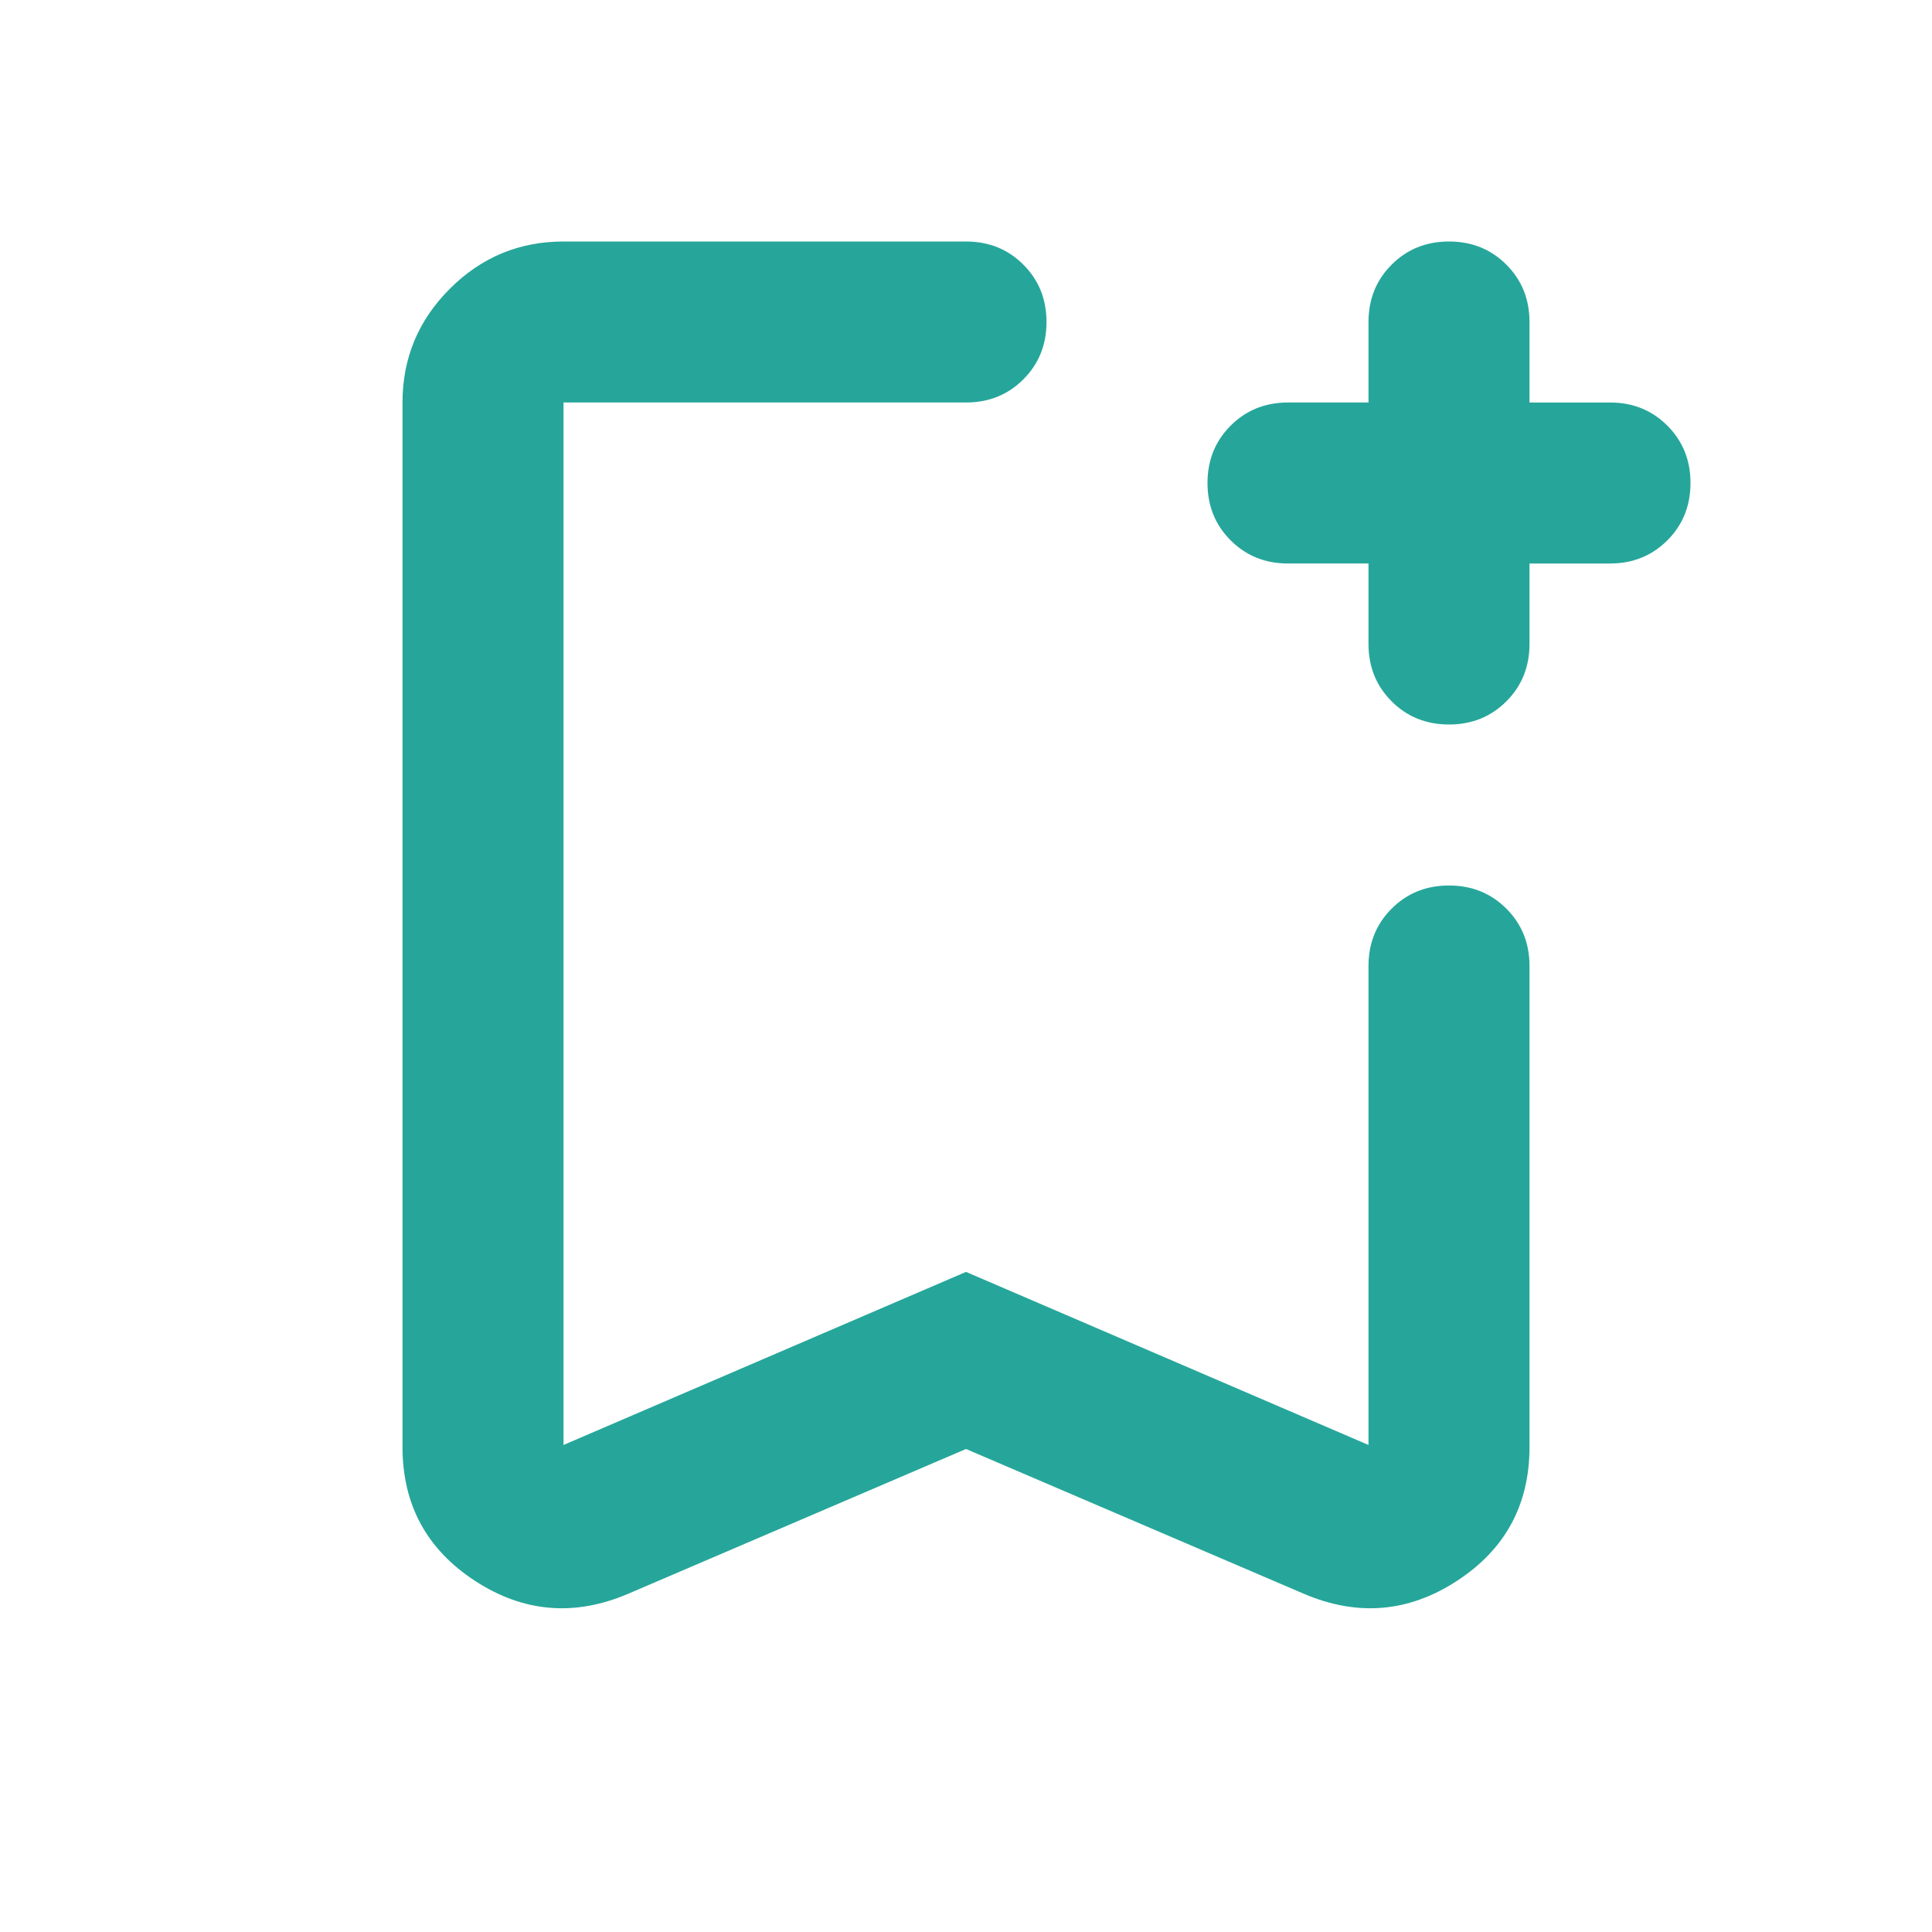 <!--
  - The MIT License (MIT)
  -
  - Copyright (c) 2015-2024 Elior "Mallowigi" Boukhobza
  -
  - Permission is hereby granted, free of charge, to any person obtaining a copy
  - of this software and associated documentation files (the "Software"), to deal
  - in the Software without restriction, including without limitation the rights
  - to use, copy, modify, merge, publish, distribute, sublicense, and/or sell
  - copies of the Software, and to permit persons to whom the Software is
  - furnished to do so, subject to the following conditions:
  -
  - The above copyright notice and this permission notice shall be included in all
  - copies or substantial portions of the Software.
  -
  - THE SOFTWARE IS PROVIDED "AS IS", WITHOUT WARRANTY OF ANY KIND, EXPRESS OR
  - IMPLIED, INCLUDING BUT NOT LIMITED TO THE WARRANTIES OF MERCHANTABILITY,
  - FITNESS FOR A PARTICULAR PURPOSE AND NONINFRINGEMENT. IN NO EVENT SHALL THE
  - AUTHORS OR COPYRIGHT HOLDERS BE LIABLE FOR ANY CLAIM, DAMAGES OR OTHER
  - LIABILITY, WHETHER IN AN ACTION OF CONTRACT, TORT OR OTHERWISE, ARISING FROM,
  - OUT OF OR IN CONNECTION WITH THE SOFTWARE OR THE USE OR OTHER DEALINGS IN THE
  - SOFTWARE.
  -->

<svg big="true" xmlns="http://www.w3.org/2000/svg" height="16px" viewBox="0 -960 960 960" width="16px">
  <path fill="#26A69A"
        d="m480-240-168 72q-40 17-76-6.5T200-241v-519q0-33 23.5-56.5T280-840h200q17 0 28.5 11.5T520-800q0 17-11.5 28.5T480-760H280v518l200-86 200 86v-238q0-17 11.5-28.5T720-520q17 0 28.5 11.5T760-480v239q0 43-36 66.5t-76 6.5l-168-72Zm0-520H280h240-40Zm200 80h-40q-17 0-28.5-11.5T600-720q0-17 11.5-28.5T640-760h40v-40q0-17 11.5-28.5T720-840q17 0 28.5 11.5T760-800v40h40q17 0 28.5 11.5T840-720q0 17-11.5 28.5T800-680h-40v40q0 17-11.5 28.5T720-600q-17 0-28.5-11.5T680-640v-40Z"/>
</svg>

